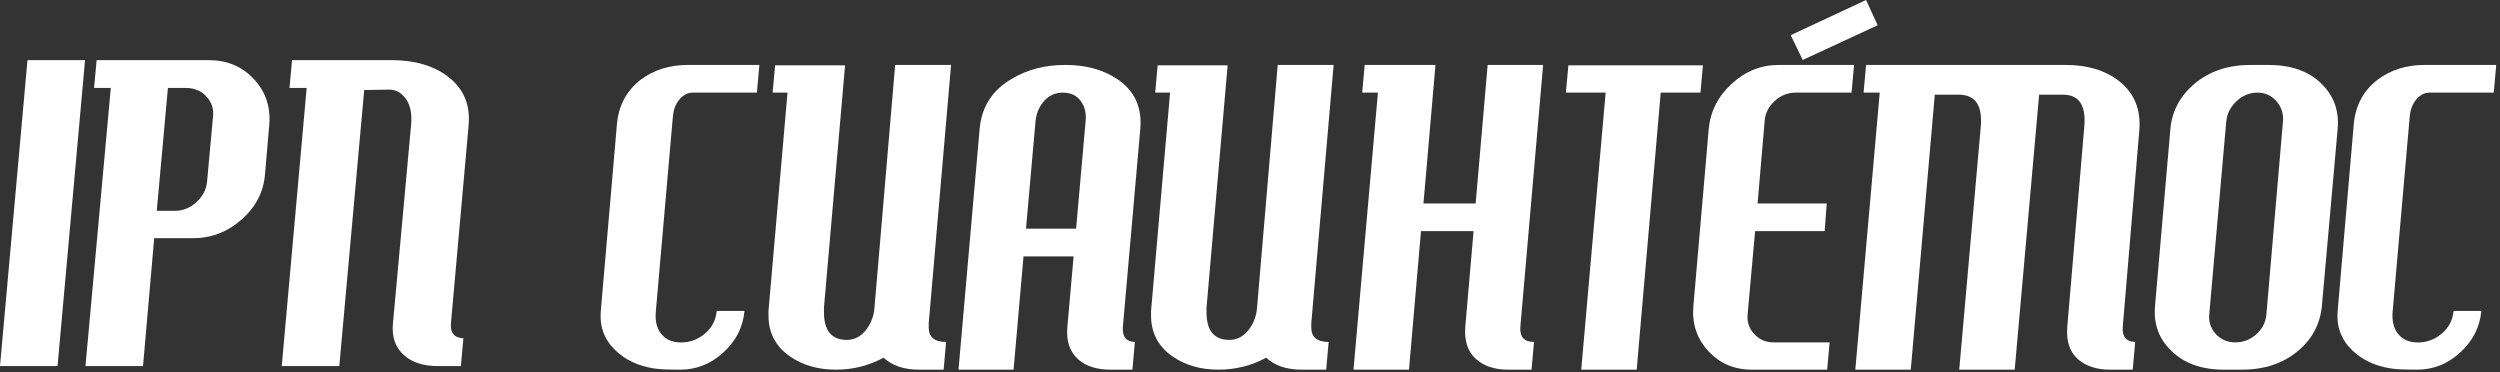 <svg width="544" height="81" viewBox="0 0 544 81" fill="none" xmlns="http://www.w3.org/2000/svg">
<rect x="0" y="0" width="544" height="81" fill="#333333" stroke="none"/>
<path d="M543.178 14.128L542.639 20.155H528.674C527.592 20.155 526.628 20.65 525.789 21.637C524.949 22.631 524.466 23.907 524.349 25.462L520.653 67.661C520.413 70.062 520.955 71.89 522.275 73.149C523.358 74.171 524.827 74.619 526.692 74.5C528.493 74.38 530.098 73.69 531.509 72.431C532.922 71.169 533.719 69.583 533.899 67.661H539.932C539.632 71.14 538.117 74.138 535.382 76.659C532.649 79.178 529.513 80.438 525.969 80.438C523.207 80.438 521.285 80.347 520.206 80.167C516.781 79.63 513.986 78.31 511.828 76.208C509.425 73.87 508.37 71.021 508.674 67.661L512.183 26.996C512.546 22.974 514.257 19.766 517.321 17.367C520.206 15.207 523.628 14.128 527.592 14.128H543.178Z" fill="white"/>
<path d="M496.782 26.363C496.901 24.685 496.419 23.23 495.341 22.002C494.257 20.772 492.875 20.155 491.195 20.155C489.511 20.155 488.012 20.772 486.69 22.002C485.367 23.23 484.618 24.685 484.438 26.363L480.744 68.291C480.563 69.973 481.026 71.426 482.138 72.654C483.25 73.884 484.675 74.499 486.419 74.499C488.16 74.499 489.692 73.902 491.015 72.701C492.335 71.501 493.055 70.032 493.177 68.291L496.782 26.363ZM508.674 28.072L505.25 66.493C504.889 70.45 503.177 73.721 500.117 76.298C496.87 79.057 492.786 80.439 487.861 80.439H483.897C479.033 80.439 475.215 79.057 472.454 76.298C469.752 73.721 468.579 70.45 468.94 66.493L472.275 28.072C472.635 24.114 474.423 20.801 477.635 18.132C480.846 15.463 484.887 14.128 489.752 14.128H493.628C498.491 14.128 502.306 15.463 505.072 18.132C507.831 20.801 509.035 24.114 508.674 28.072Z" fill="white"/>
<path d="M465.518 28.342L461.914 71.08C461.734 73.241 462.637 74.35 464.619 74.409L464.077 80.438H459.122C456.177 80.438 453.836 79.659 452.093 78.098C450.351 76.54 449.6 74.199 449.843 71.08L453.537 27.625C453.955 22.945 452.423 20.605 448.941 20.605H443.715L438.399 80.438H426.327L431.013 27.625C431.43 22.945 429.841 20.605 426.237 20.605H421.011L415.787 80.438H403.714L409.028 20.155H405.516L406.056 14.128H449.481C454.226 14.128 458.101 15.298 461.103 17.636C464.405 20.214 465.879 23.782 465.518 28.342Z" fill="white"/>
<path d="M408.582 5.491L392.27 13.049L389.658 7.65L406.056 -6.10352e-05L408.582 5.491ZM403.442 14.129L402.904 20.156H390.742C388.997 20.156 387.465 20.771 386.145 22.002C384.825 23.23 384.102 24.686 383.985 26.363L382.453 44.268H397.498L397.044 50.297H381.911L380.289 68.291C380.108 69.973 380.574 71.427 381.685 72.654C382.798 73.884 384.223 74.501 385.967 74.501H398.128L397.588 80.438H381.19C377.346 80.438 374.18 79.074 371.685 76.343C369.195 73.614 368.129 70.331 368.488 66.492L371.82 28.072C372.182 24.236 373.849 20.95 376.823 18.223C379.794 15.493 383.202 14.129 387.049 14.129H403.442Z" fill="white"/>
<path d="M370.56 14.217L370.021 20.155H361.372L356.146 80.439H344.076L349.388 20.155H340.74L341.282 14.217H370.56Z" fill="white"/>
<path d="M335.785 14.128L330.831 71.08C330.65 73.301 331.642 74.409 333.804 74.409L333.263 80.438H328.128C325.181 80.438 322.843 79.642 321.101 78.055C319.358 76.466 318.606 74.138 318.849 71.08L320.65 50.297H309.209L306.594 80.438H294.521L299.837 20.155H296.416L296.956 14.128H312.36L309.746 44.268H321.101L323.714 14.128H335.785Z" fill="white"/>
<path d="M290.198 14.128L285.332 70.361V71.259C285.332 73.361 286.595 74.409 289.116 74.409L288.578 80.438H283.262C279.956 80.438 277.372 79.568 275.513 77.829C272.33 79.568 268.876 80.438 265.149 80.438C261.247 80.438 257.913 79.48 255.153 77.559C252.026 75.4 250.468 72.431 250.468 68.652V67.661L254.611 20.155H251.369L251.911 14.218H267.133L262.539 66.939V67.932C262.539 71.952 264.192 73.959 267.496 73.959C269.237 73.959 270.679 73.18 271.819 71.621C272.837 70.239 273.41 68.681 273.533 66.939L278.032 14.128H290.198Z" fill="white"/>
<path d="M236.23 26.363C236.411 24.624 236.051 23.156 235.152 21.954C234.249 20.756 232.957 20.155 231.275 20.155C229.653 20.155 228.302 20.756 227.222 21.954C226.14 23.156 225.509 24.624 225.331 26.363L223.259 49.758H234.16L236.23 26.363ZM248.125 28.072L244.339 71.079C244.16 73.24 245.031 74.351 246.953 74.41L246.413 80.439H241.639C238.635 80.439 236.29 79.689 234.612 78.189C232.747 76.51 231.965 74.139 232.267 71.079L233.618 55.786H222.717L220.555 80.439H208.574L213.167 28.072C213.587 23.275 215.902 19.648 220.105 17.186C223.469 15.148 227.37 14.128 231.818 14.128C236.263 14.128 240.014 15.148 243.08 17.186C246.862 19.705 248.544 23.337 248.125 28.072Z" fill="white"/>
<path d="M206.953 14.128L202.088 70.361V71.259C202.088 73.361 203.349 74.409 205.87 74.409L205.333 80.438H200.017C196.711 80.438 194.127 79.568 192.269 77.829C189.085 79.568 185.628 80.438 181.904 80.438C178.002 80.438 174.667 79.48 171.908 77.559C168.781 75.4 167.222 72.431 167.222 68.652V67.661L171.364 20.155H168.122L168.664 14.218H183.889L179.294 66.939V67.932C179.294 71.952 180.945 73.959 184.247 73.959C185.99 73.959 187.432 73.18 188.575 71.621C189.593 70.239 190.164 68.681 190.288 66.939L194.788 14.128H206.953Z" fill="white"/>
<path d="M165.24 14.128L164.701 20.155H150.735C149.653 20.155 148.692 20.65 147.85 21.637C147.011 22.631 146.528 23.907 146.409 25.462L142.717 67.661C142.477 70.062 143.014 71.89 144.339 73.149C145.419 74.171 146.891 74.619 148.75 74.5C150.552 74.38 152.162 73.69 153.571 72.431C154.981 71.169 155.783 69.583 155.959 67.661H161.996C161.694 71.14 160.176 74.138 157.445 76.659C154.712 79.178 151.573 80.438 148.029 80.438C145.27 80.438 143.348 80.347 142.265 80.167C138.842 79.63 136.048 78.31 133.887 76.208C131.483 73.87 130.432 71.021 130.734 67.661L134.247 26.996C134.608 22.974 136.319 19.766 139.384 17.367C142.265 15.207 145.69 14.128 149.653 14.128H165.24Z" fill="white"/>
<path d="M101.964 27.358L98.131 70.263C97.945 72.43 98.847 73.546 100.841 73.605L100.281 79.657H95.234C92.18 79.657 89.781 78.904 88.038 77.398C86.043 75.713 85.202 73.334 85.514 70.263L89.44 27.358C89.688 24.89 89.33 22.963 88.364 21.577C87.398 20.193 86.168 19.5 84.673 19.5L79.252 19.59L73.832 79.657H61.308L66.729 19.139H62.99L63.551 13.087H85.233C90.218 13.087 94.267 14.261 97.384 16.61C100.872 19.2 102.399 22.783 101.964 27.358Z" fill="white"/>
<path d="M46.355 25.371C46.542 23.686 46.058 22.226 44.906 20.991C43.752 19.757 42.274 19.139 40.467 19.139H36.541L34.112 45.875H38.037C39.781 45.875 41.338 45.258 42.71 44.023C44.08 42.79 44.859 41.329 45.046 39.643L46.355 25.371ZM58.598 27.088L57.664 37.926C57.351 41.781 55.654 45.062 52.57 47.772C49.486 50.482 45.949 51.836 41.963 51.836H33.551L31.121 79.657H18.598L24.111 19.139H20.467L21.027 13.087H45.42C49.407 13.087 52.678 14.457 55.233 17.197C57.788 19.938 58.909 23.235 58.598 27.088Z" fill="white"/>
<path d="M18.505 13.087L12.524 79.657H0L5.981 13.087H18.505Z" fill="white"/>
</svg>

